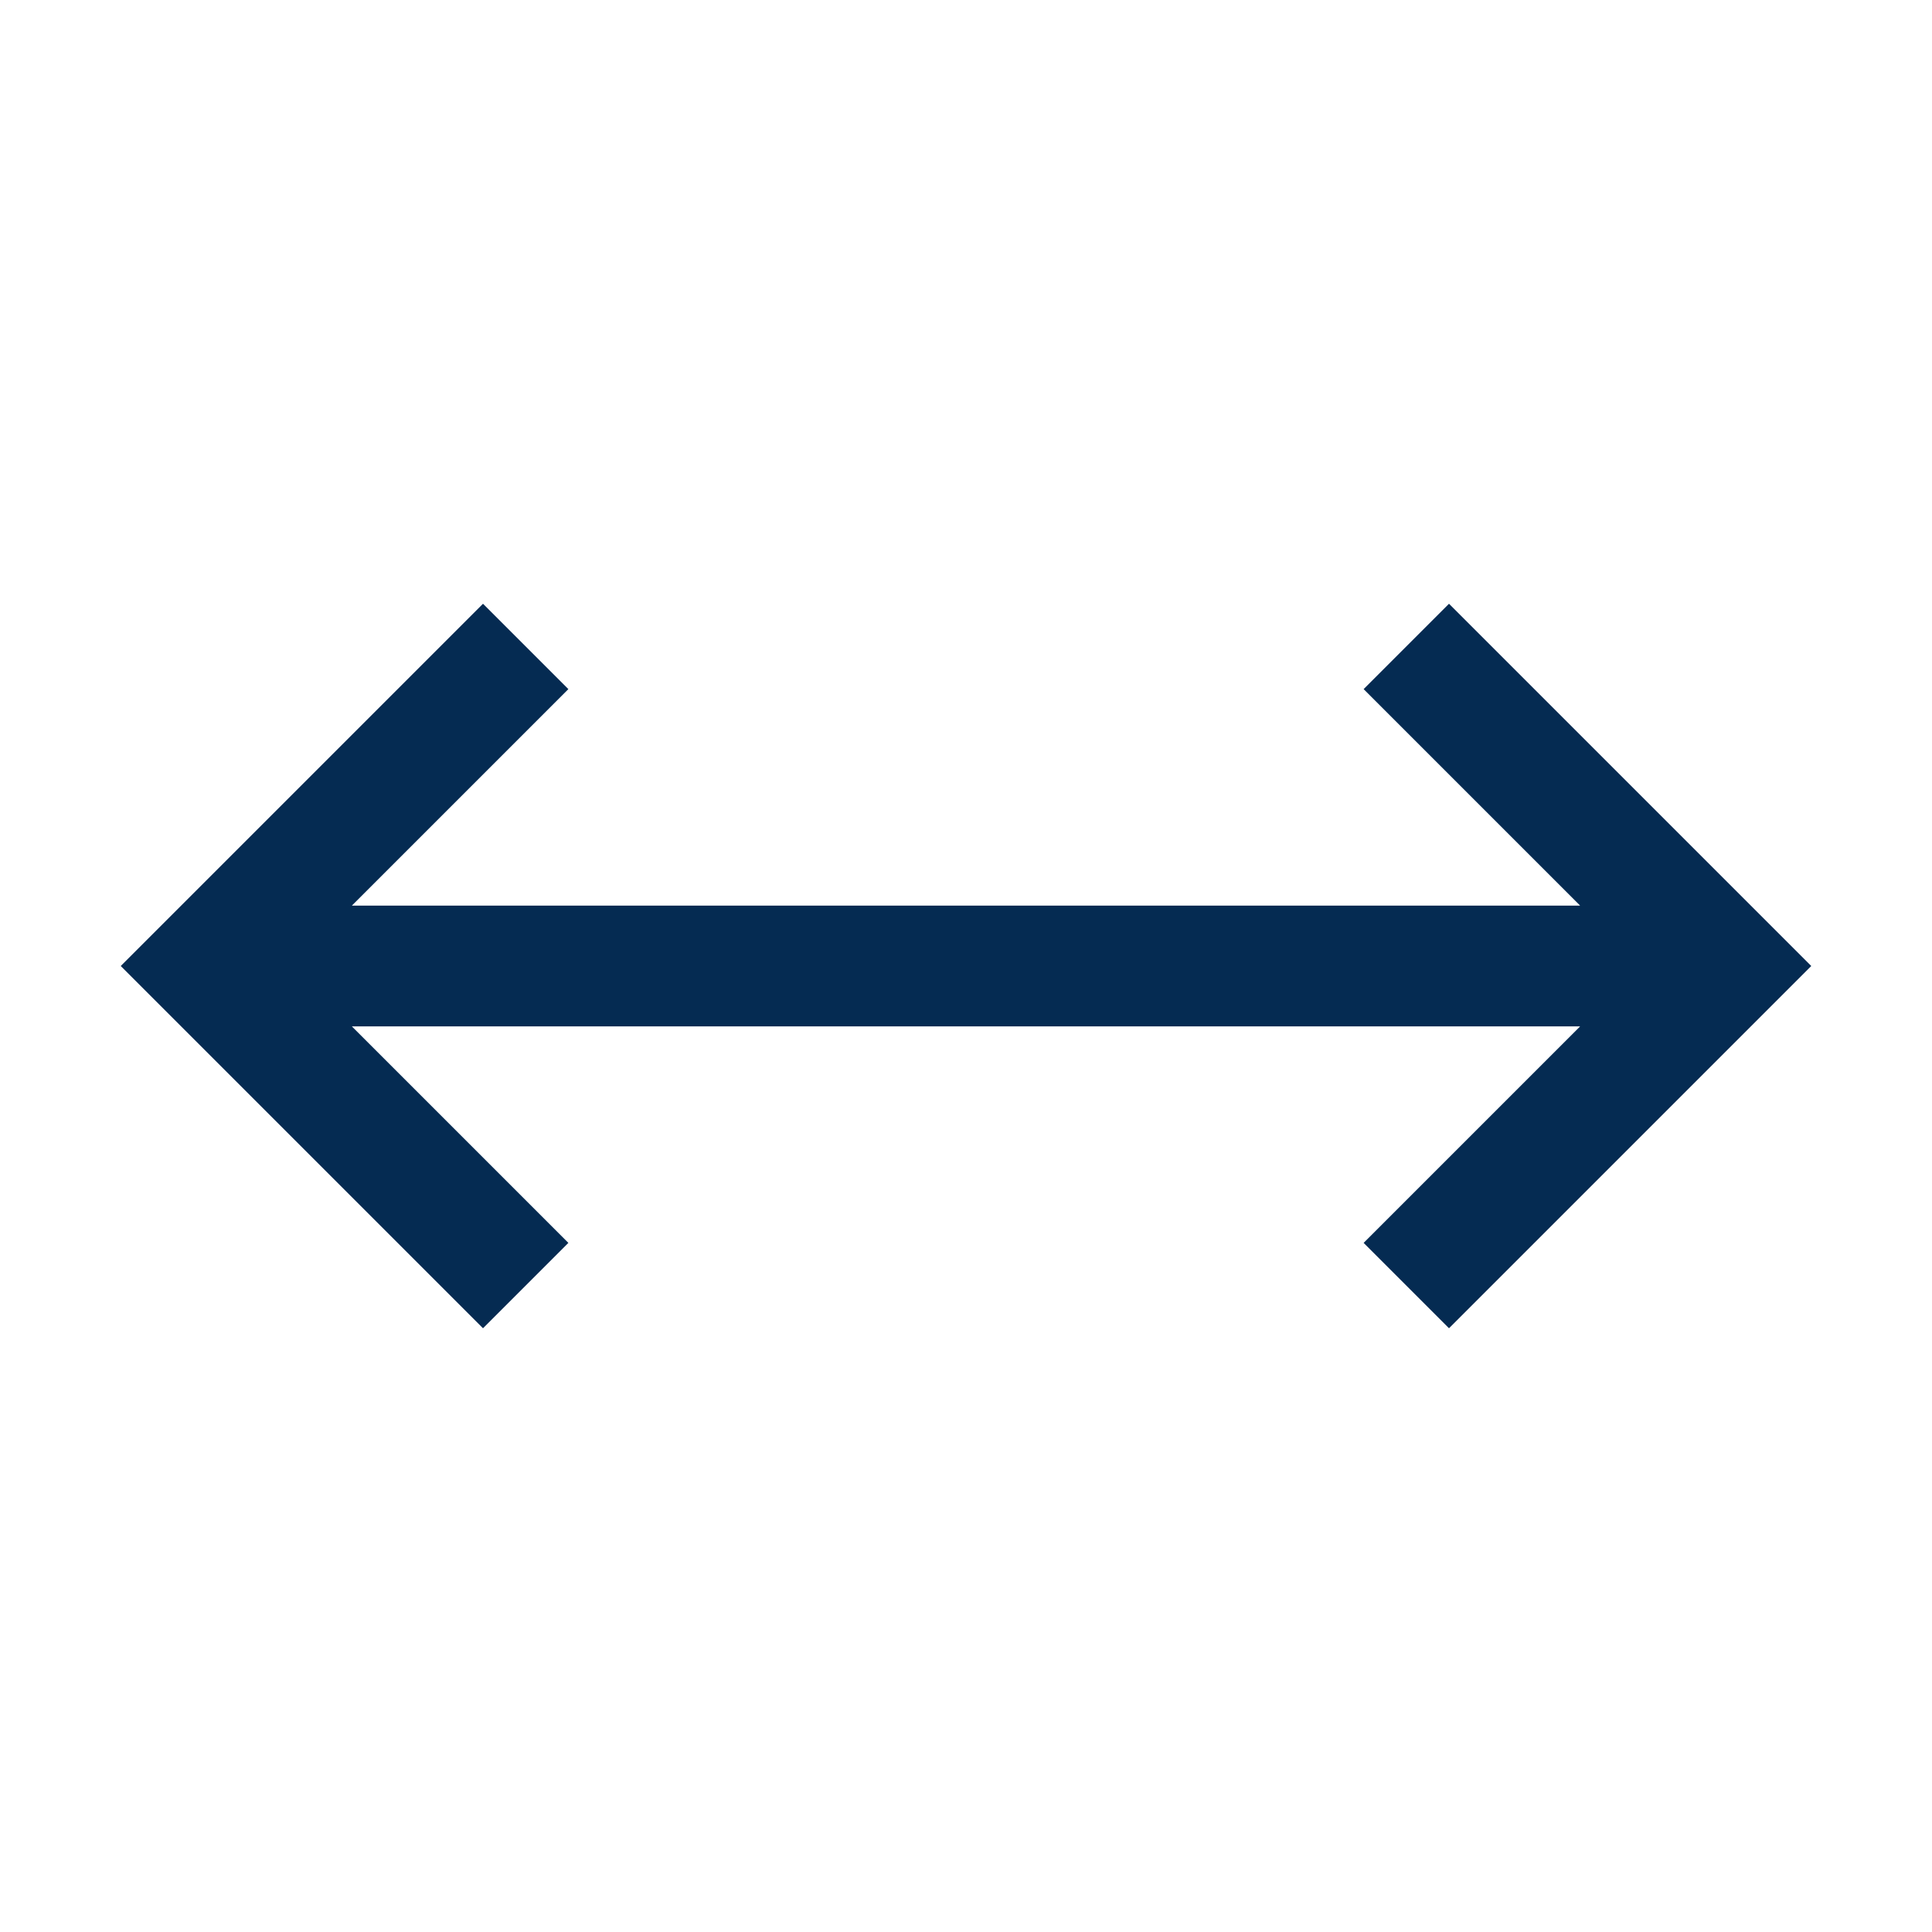 <svg width="16" height="16" viewBox="0 0 16 16" fill="none" xmlns="http://www.w3.org/2000/svg">
<path d="M12 5L11.293 5.707L13.086 7.5H2.914L4.707 5.707L4 5L1 8L4 11L4.707 10.293L2.914 8.5H13.086L11.293 10.293L12 11L15 8L12 5Z" fill="#052B52"/>
</svg>
